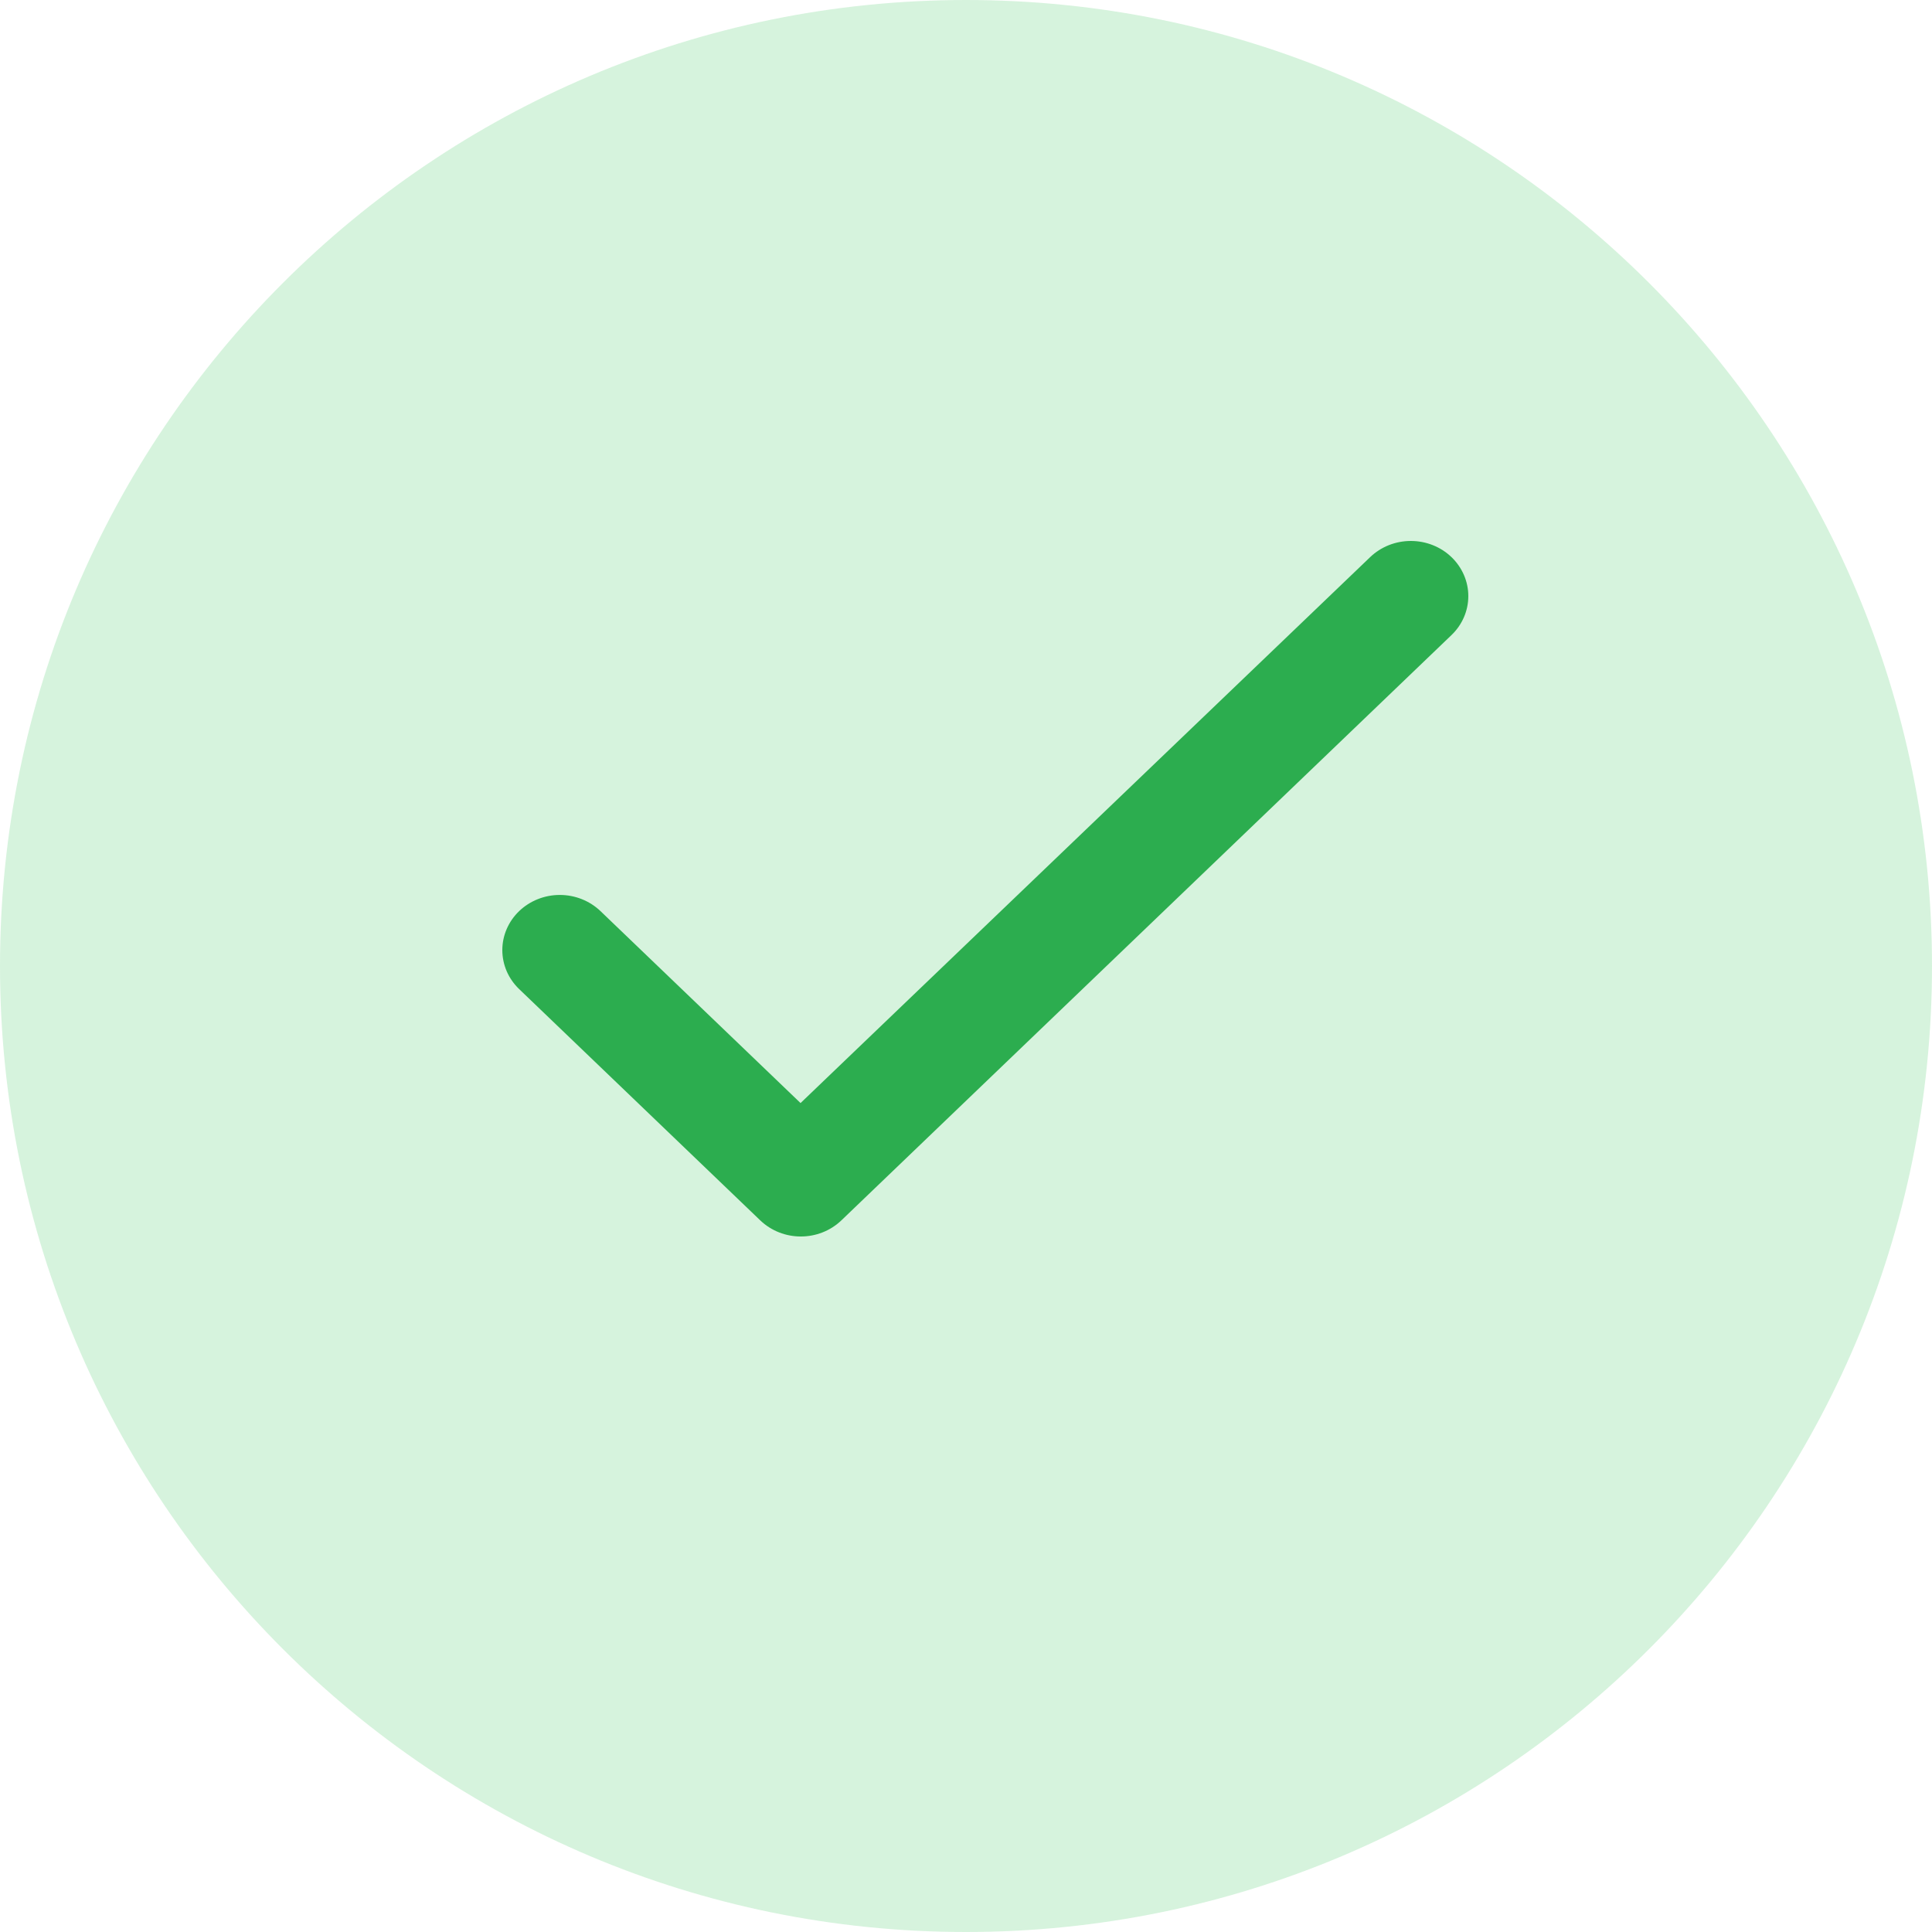<svg width="50" height="50" viewBox="0 0 50 50" fill="none" xmlns="http://www.w3.org/2000/svg">
<path d="M20.718 28.547L15.54 23.579C15.261 23.312 14.882 23.161 14.488 23.161C14.093 23.161 13.715 23.312 13.436 23.579C13.157 23.847 13 24.21 13 24.589C13 24.776 13.039 24.962 13.113 25.135C13.188 25.308 13.298 25.465 13.436 25.598L19.673 31.581C20.255 32.14 21.195 32.14 21.777 31.581L37.564 16.436C37.843 16.169 38 15.806 38 15.427C38 15.049 37.843 14.686 37.564 14.418C37.285 14.15 36.907 14 36.512 14C36.118 14 35.739 14.15 35.46 14.418L20.718 28.547Z" fill="#2BA84D"/>
<path fill-rule="evenodd" clip-rule="evenodd" d="M25 50C38.807 50 50 38.807 50 25C50 11.193 38.807 0 25 0C11.193 0 0 11.193 0 25C0 38.807 11.193 50 25 50Z" fill="#34C759" fill-opacity="0.2"/>
</svg>
